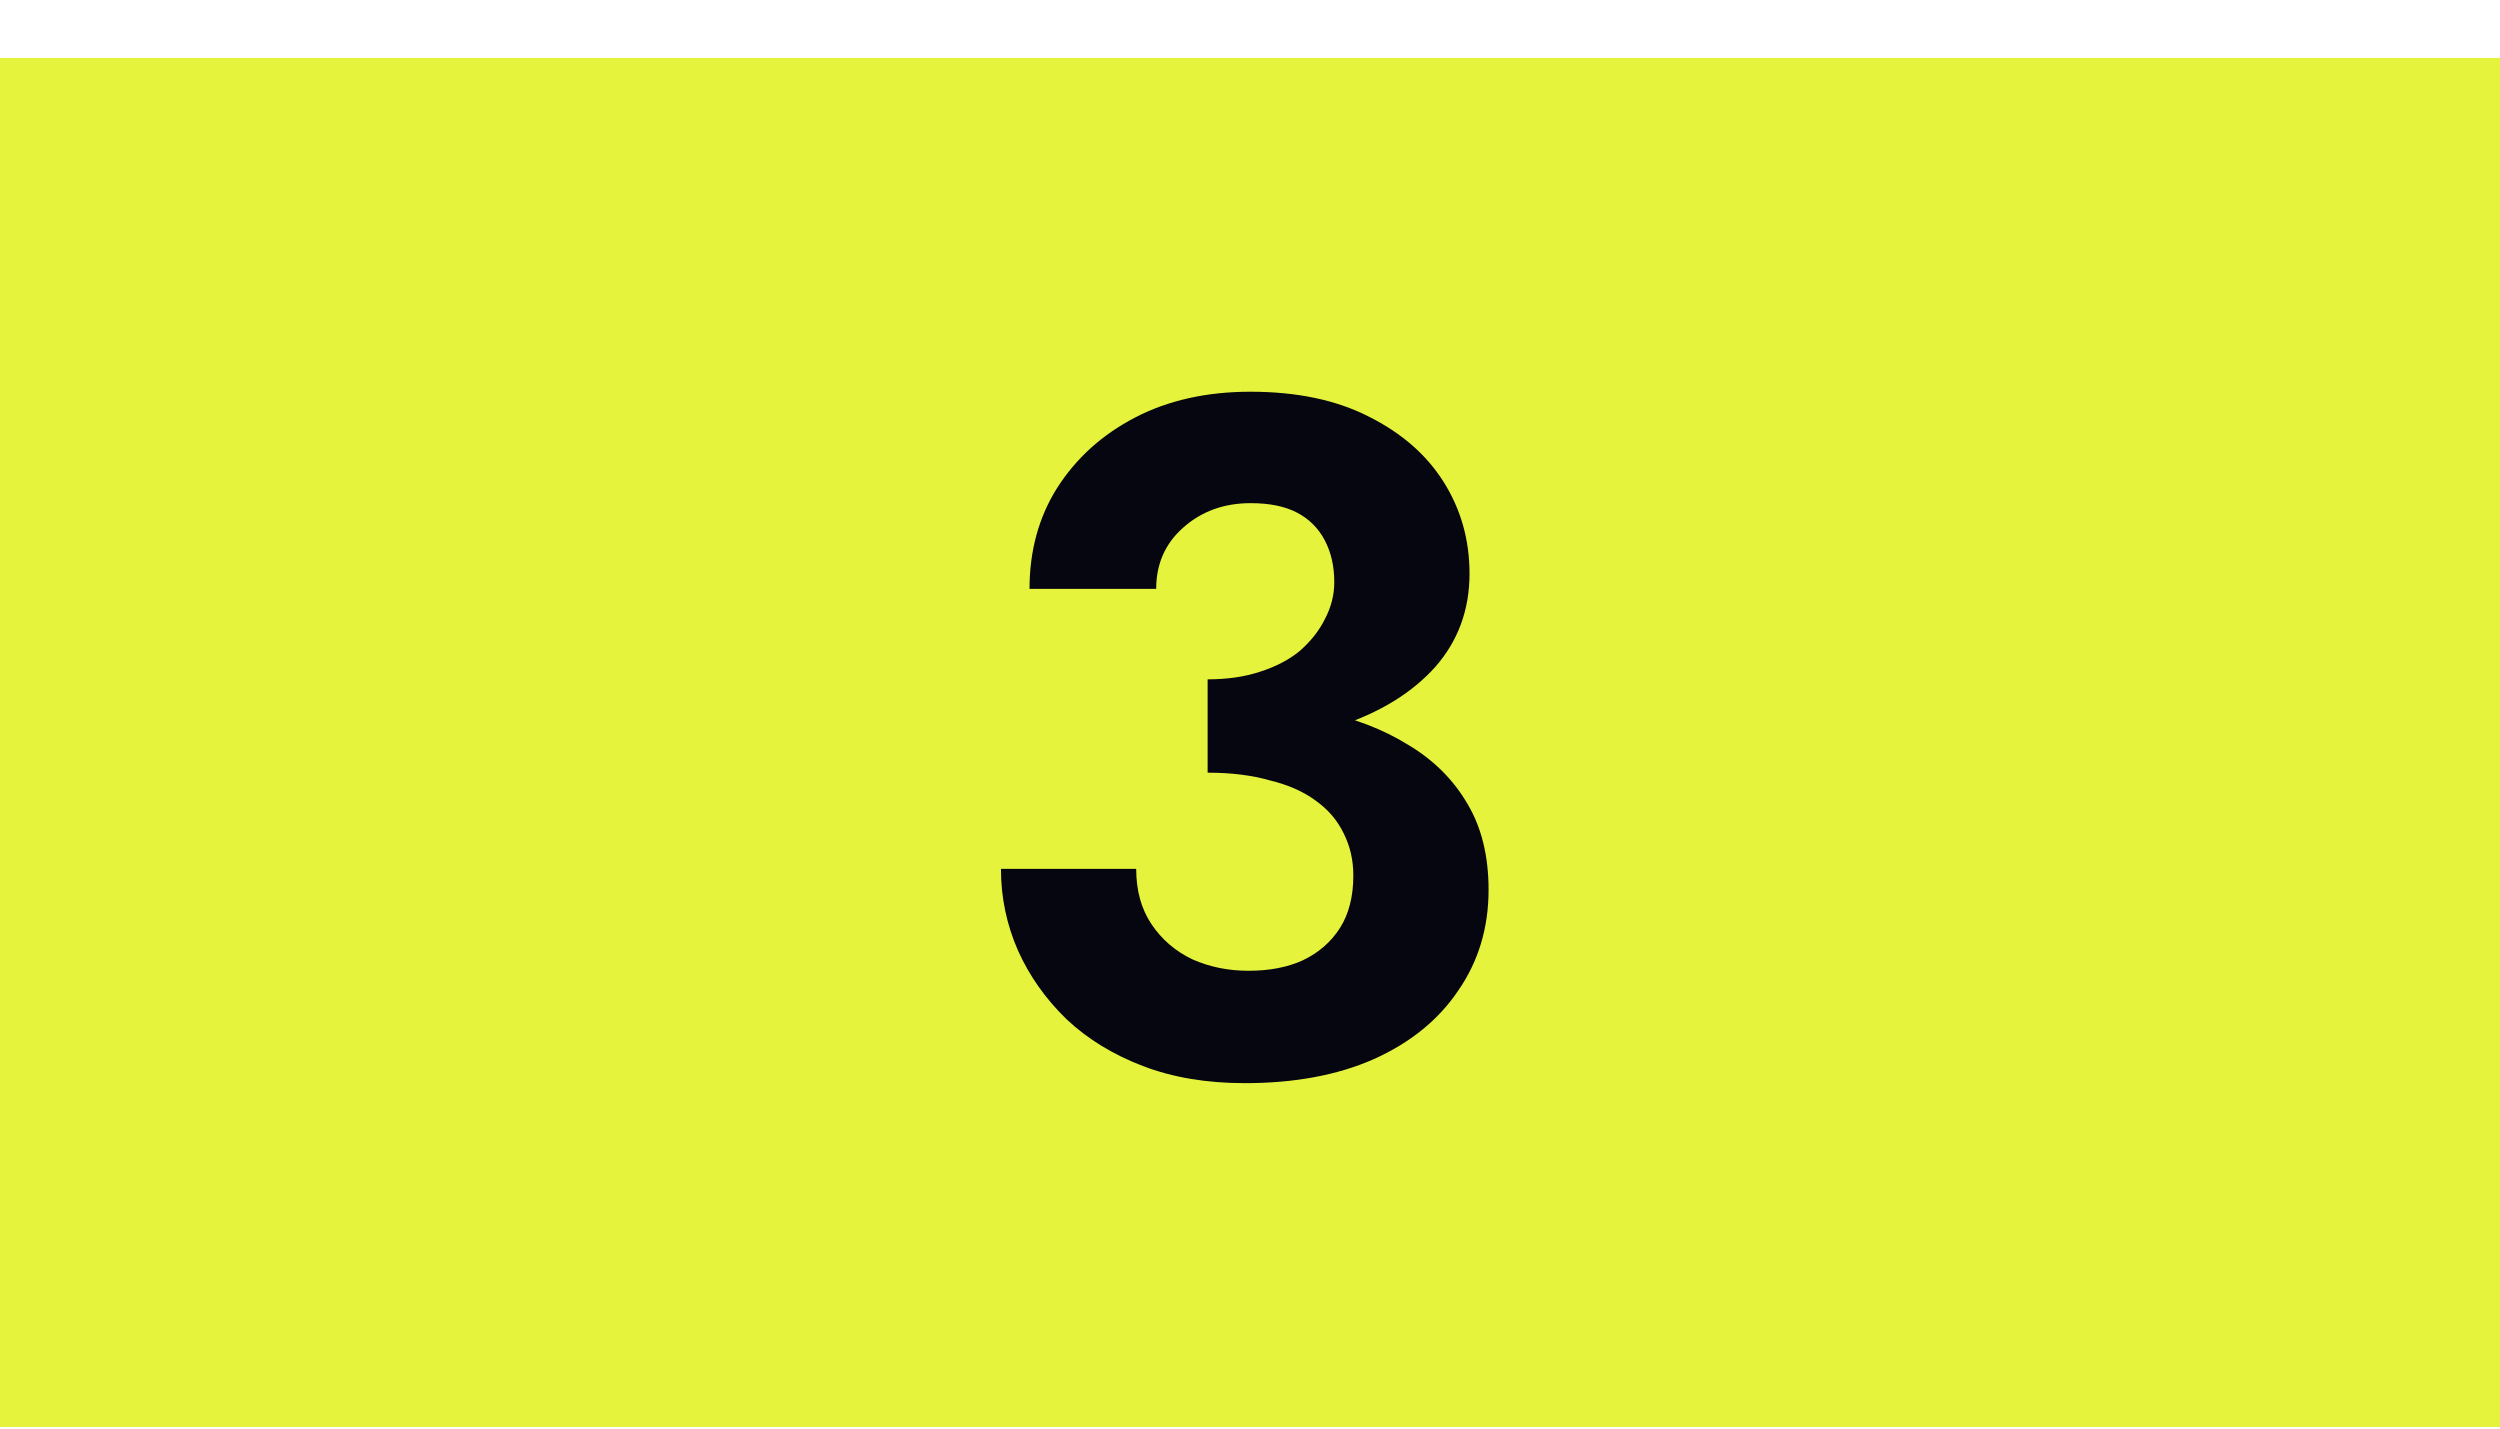 <svg width="42" height="24" viewBox="0 0 42 24" fill="none" xmlns="http://www.w3.org/2000/svg">
<rect width="42" height="23" transform="translate(0 0.973)" fill="#E5F33C"/>
<path d="M20.288 12.517C21.131 12.517 21.883 12.405 22.544 12.181C23.205 11.957 23.728 11.632 24.112 11.205C24.496 10.768 24.688 10.245 24.688 9.637C24.688 9.072 24.544 8.56 24.256 8.101C23.968 7.642 23.547 7.274 22.992 6.997C22.448 6.72 21.787 6.581 21.008 6.581C20.272 6.581 19.627 6.725 19.072 7.013C18.517 7.301 18.08 7.696 17.76 8.197C17.451 8.688 17.296 9.253 17.296 9.893H19.424C19.424 9.477 19.573 9.136 19.872 8.869C20.181 8.592 20.56 8.453 21.008 8.453C21.328 8.453 21.589 8.506 21.792 8.613C21.995 8.72 22.149 8.874 22.256 9.077C22.363 9.28 22.416 9.514 22.416 9.781C22.416 9.994 22.363 10.203 22.256 10.405C22.16 10.597 22.021 10.773 21.84 10.933C21.659 11.082 21.435 11.2 21.168 11.285C20.912 11.37 20.619 11.413 20.288 11.413V12.517ZM20.912 18.197C21.744 18.197 22.464 18.064 23.072 17.797C23.691 17.52 24.165 17.136 24.496 16.645C24.837 16.154 25.008 15.589 25.008 14.949C25.008 14.384 24.891 13.904 24.656 13.509C24.421 13.104 24.091 12.773 23.664 12.517C23.237 12.251 22.736 12.059 22.16 11.941C21.595 11.824 20.971 11.765 20.288 11.765V12.981C20.683 12.981 21.029 13.024 21.328 13.109C21.637 13.184 21.893 13.296 22.096 13.445C22.309 13.595 22.469 13.781 22.576 14.005C22.683 14.219 22.736 14.453 22.736 14.709C22.736 15.061 22.661 15.354 22.512 15.589C22.363 15.824 22.155 16.005 21.888 16.133C21.632 16.25 21.328 16.309 20.976 16.309C20.635 16.309 20.32 16.245 20.032 16.117C19.744 15.979 19.515 15.781 19.344 15.525C19.173 15.269 19.088 14.96 19.088 14.597H16.816C16.816 15.077 16.912 15.536 17.104 15.973C17.296 16.4 17.568 16.784 17.92 17.125C18.272 17.456 18.699 17.717 19.2 17.909C19.701 18.101 20.272 18.197 20.912 18.197Z" fill="#05060F"/>
</svg>

